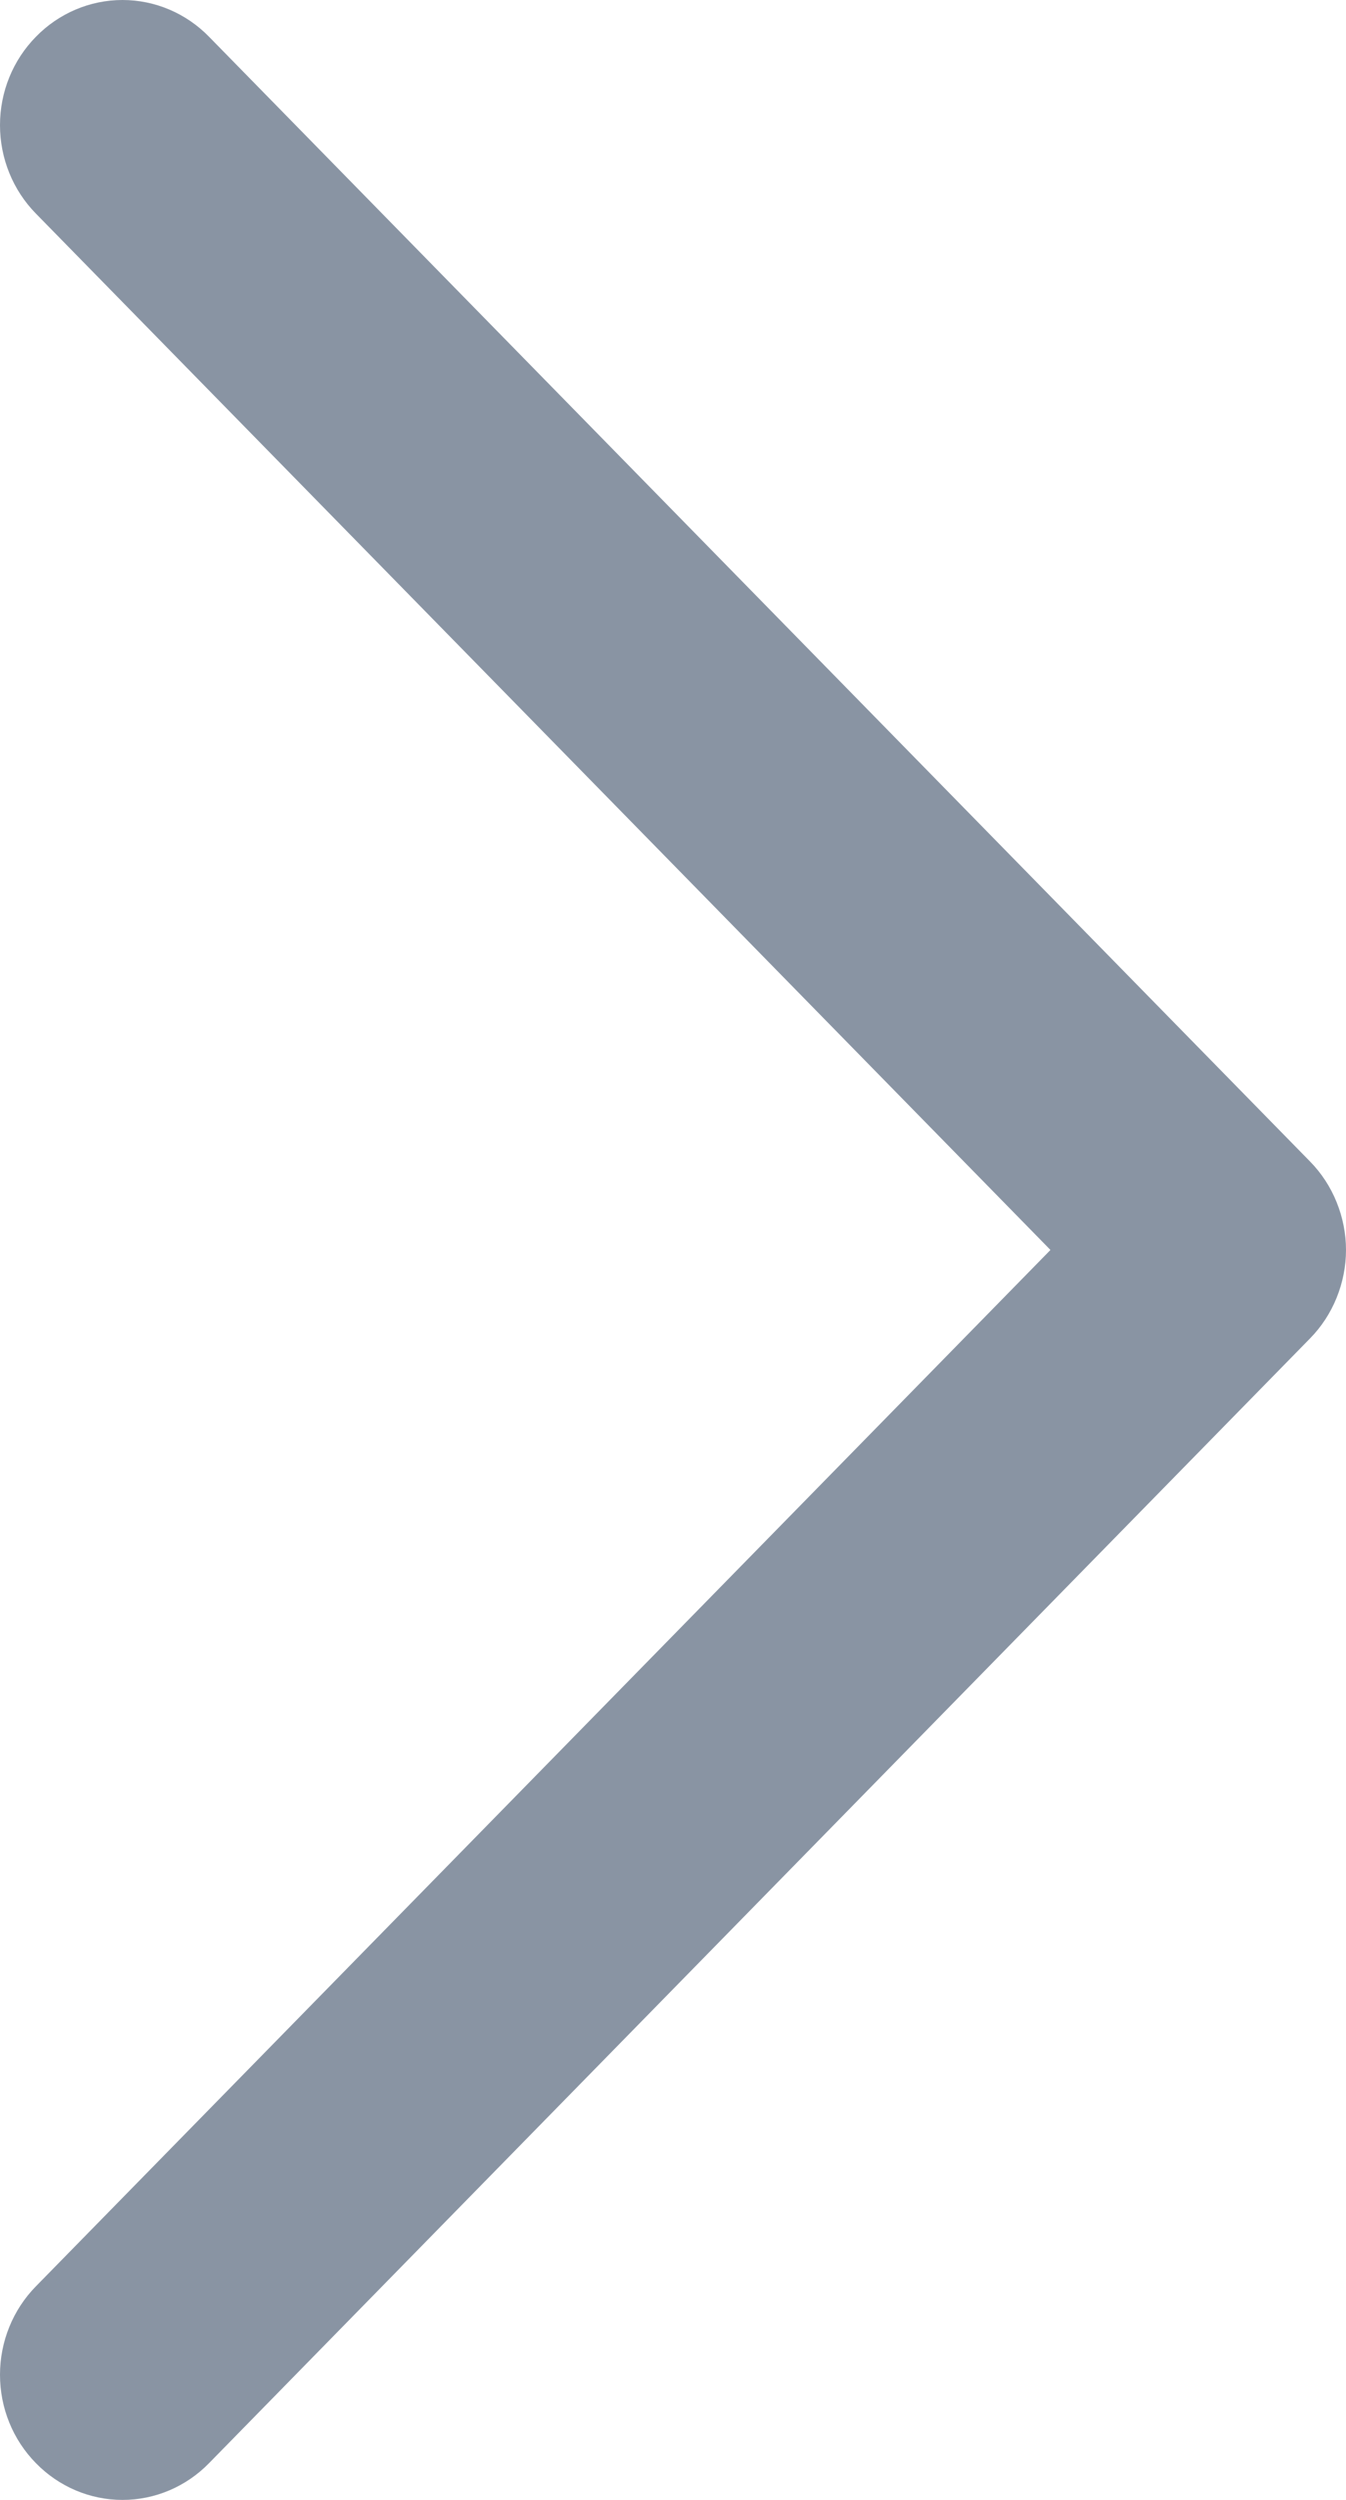 <svg width="7" height="13" viewBox="0 0 7 13" fill="none" xmlns="http://www.w3.org/2000/svg">
<path d="M5.463 6.5L0.187 1.111C0.067 0.989 0 0.823 0 0.651C0 0.478 0.067 0.313 0.187 0.191C0.306 0.069 0.468 0 0.637 0C0.806 0 0.968 0.069 1.087 0.191L6.813 6.04C6.872 6.1 6.919 6.172 6.951 6.251C6.983 6.33 7 6.415 7 6.5C7 6.585 6.983 6.67 6.951 6.749C6.919 6.828 6.872 6.9 6.813 6.96L1.087 12.809C0.968 12.931 0.806 13 0.637 13C0.468 13 0.306 12.931 0.187 12.809C0.067 12.687 0 12.522 0 12.349C0 12.177 0.067 12.011 0.187 11.889L5.463 6.5Z" fill="#8994A3"/>
</svg>

